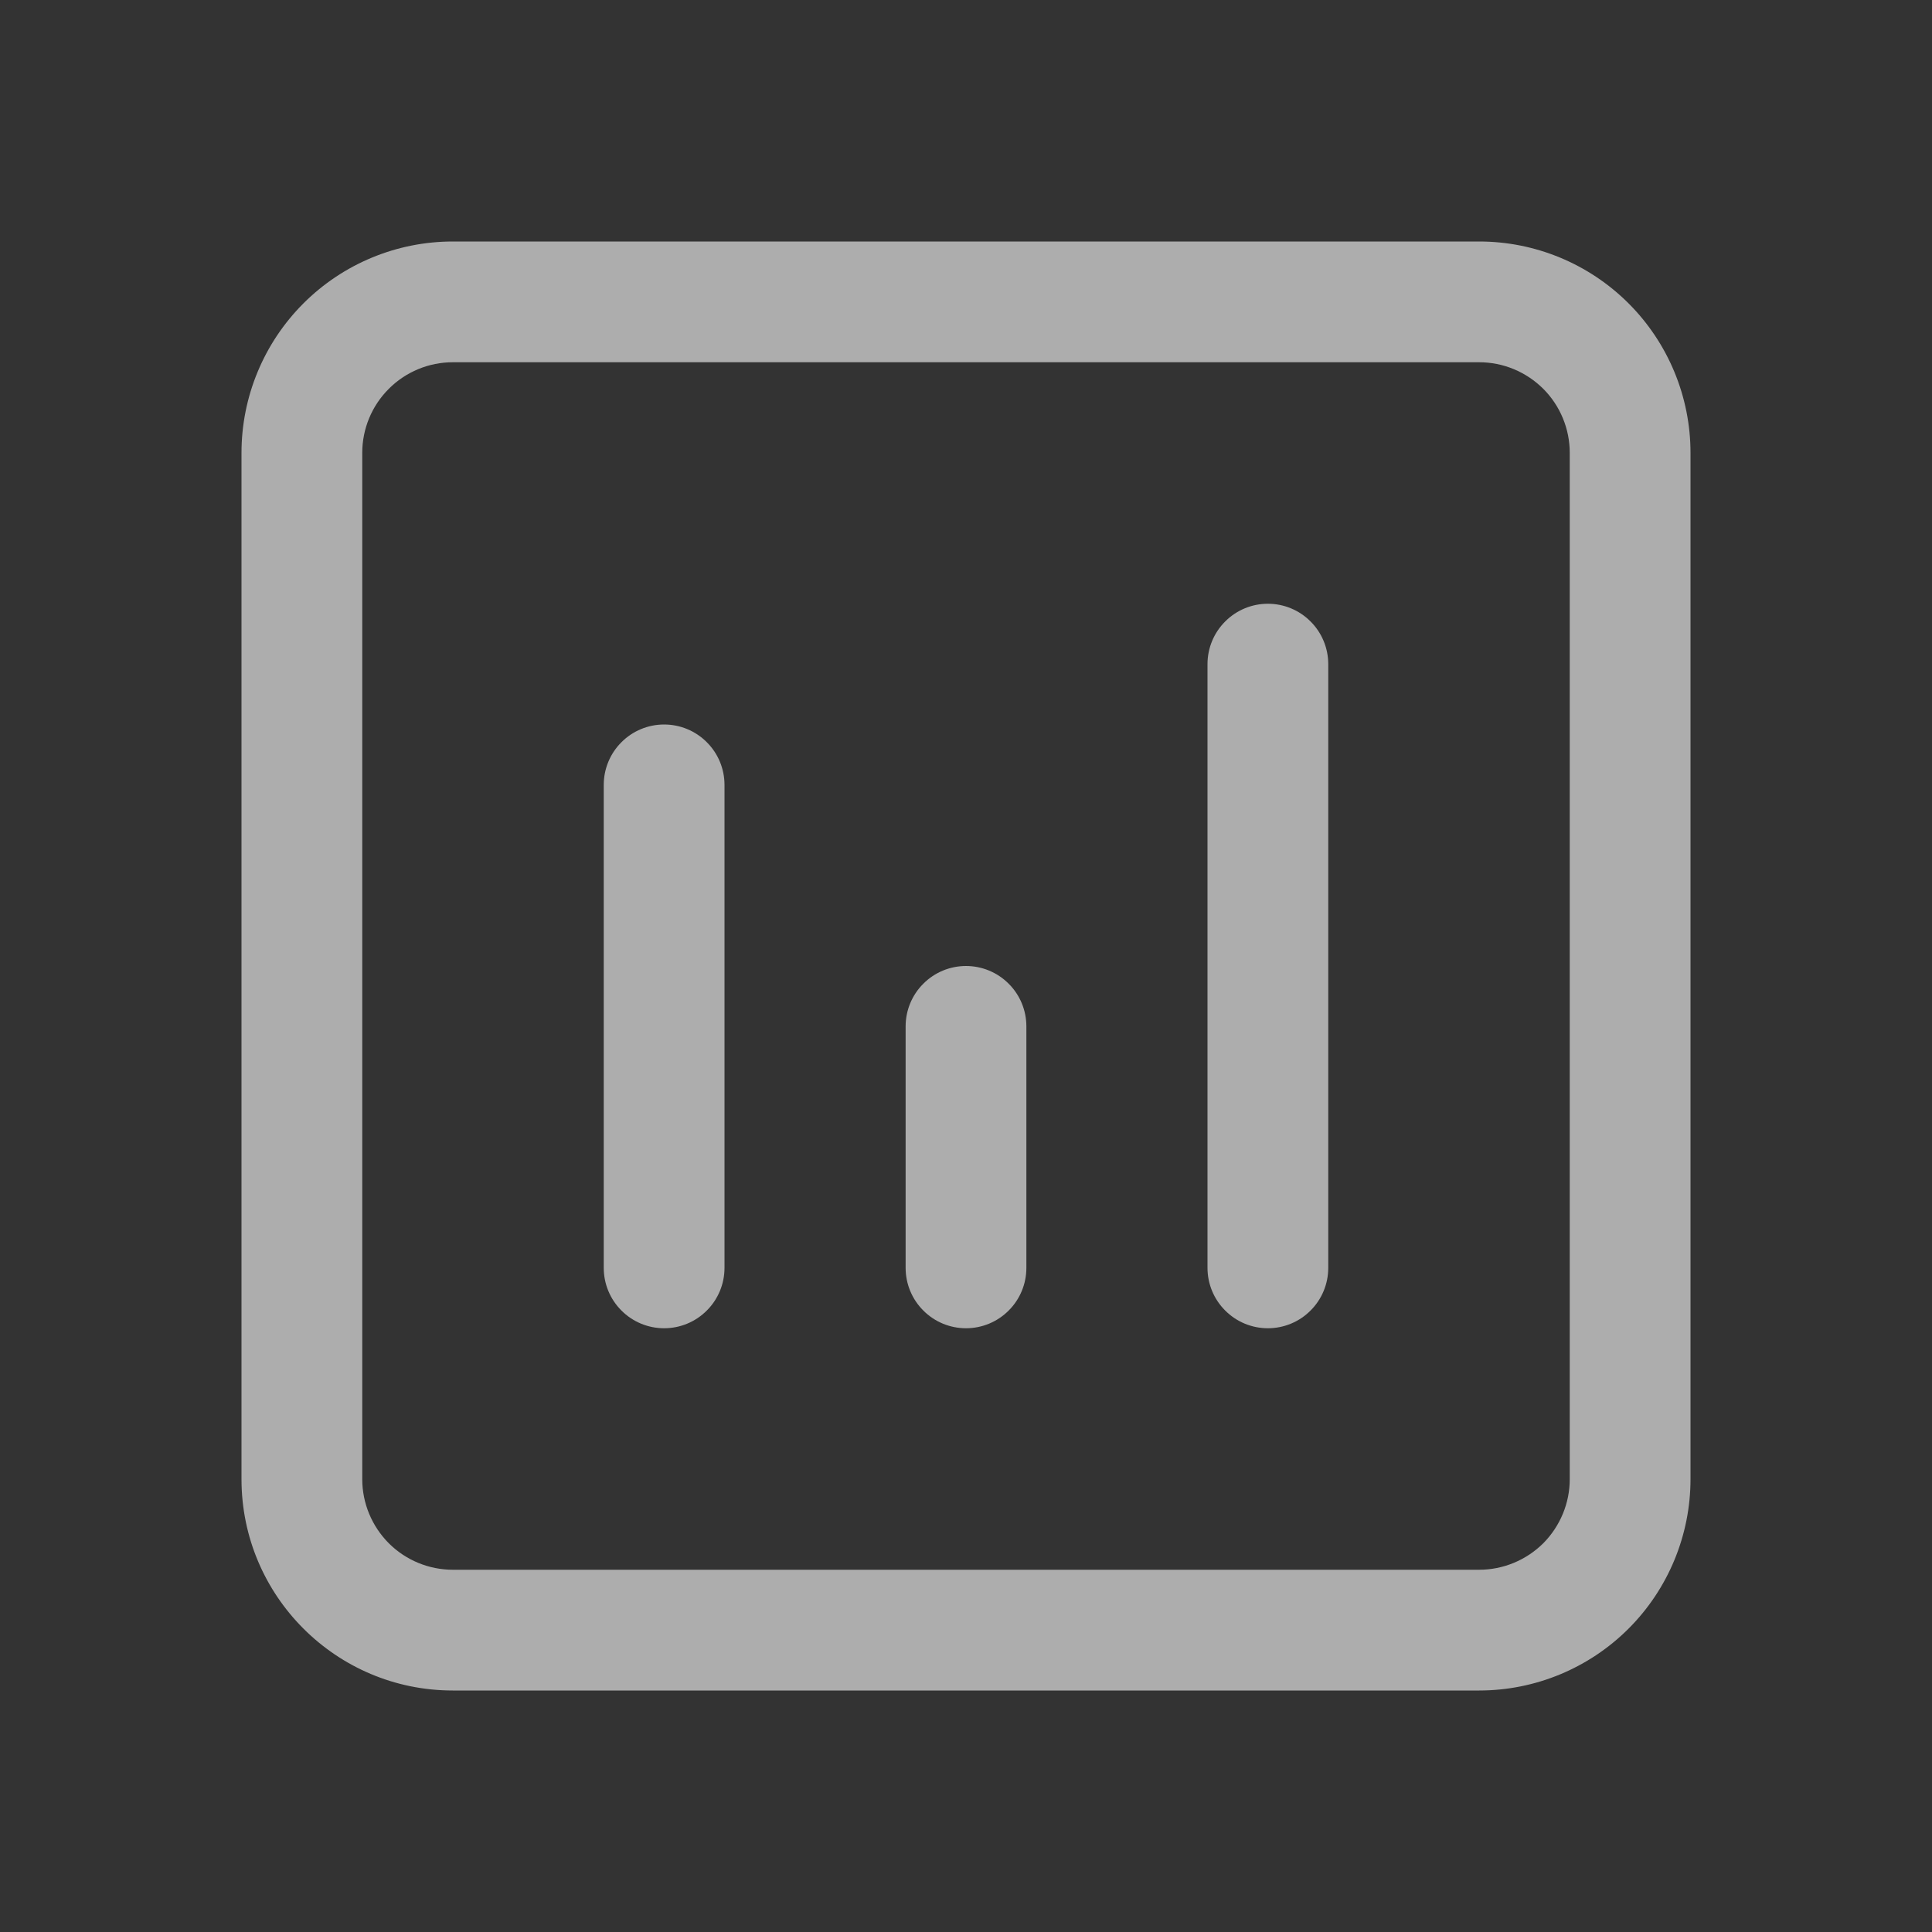 <svg width="24" height="24" viewBox="0 0 24 24" fill="none" xmlns="http://www.w3.org/2000/svg">
<rect x="0" y="0" width="24" height="24" fill="#333333" stroke="none"/>
<path d="M5.625 3C4.929 3 4.261 3.277 3.769 3.769C3.277 4.261 3 4.929 3 5.625V18.375C3 19.824 4.176 21 5.625 21H18.375C19.071 21 19.739 20.723 20.231 20.231C20.723 19.739 21 19.071 21 18.375V5.625C21 4.929 20.723 4.261 20.231 3.769C19.739 3.277 19.071 3 18.375 3H5.625ZM4.5 5.625C4.5 5.327 4.619 5.04 4.83 4.83C5.04 4.619 5.327 4.5 5.625 4.5H18.375C18.673 4.5 18.959 4.619 19.171 4.83C19.381 5.04 19.5 5.327 19.5 5.625V18.375C19.5 18.673 19.381 18.959 19.171 19.171C18.959 19.381 18.673 19.5 18.375 19.5H5.625C5.327 19.5 5.04 19.381 4.83 19.171C4.619 18.959 4.5 18.673 4.5 18.375V5.625ZM9 9.75C9 9.551 8.921 9.36 8.78 9.22C8.64 9.079 8.449 9 8.25 9C8.051 9 7.86 9.079 7.72 9.22C7.579 9.36 7.5 9.551 7.5 9.75V15.75C7.5 15.949 7.579 16.14 7.72 16.28C7.86 16.421 8.051 16.5 8.25 16.5C8.449 16.5 8.64 16.421 8.78 16.28C8.921 16.14 9 15.949 9 15.75V9.75ZM12 12C12.199 12 12.39 12.079 12.53 12.22C12.671 12.36 12.75 12.551 12.75 12.75V15.75C12.75 15.949 12.671 16.14 12.53 16.28C12.39 16.421 12.199 16.5 12 16.5C11.801 16.5 11.61 16.421 11.47 16.28C11.329 16.14 11.25 15.949 11.25 15.75V12.75C11.25 12.551 11.329 12.36 11.47 12.22C11.61 12.079 11.801 12 12 12ZM16.5 8.25C16.5 8.051 16.421 7.86 16.28 7.72C16.14 7.579 15.949 7.5 15.75 7.5C15.551 7.5 15.36 7.579 15.22 7.72C15.079 7.86 15 8.051 15 8.25V15.75C15 15.949 15.079 16.14 15.22 16.28C15.36 16.421 15.551 16.5 15.75 16.5C15.949 16.5 16.14 16.421 16.28 16.28C16.421 16.14 16.5 15.949 16.5 15.75V8.25Z" fill="white" fill-opacity="0.6"/>
</svg>

